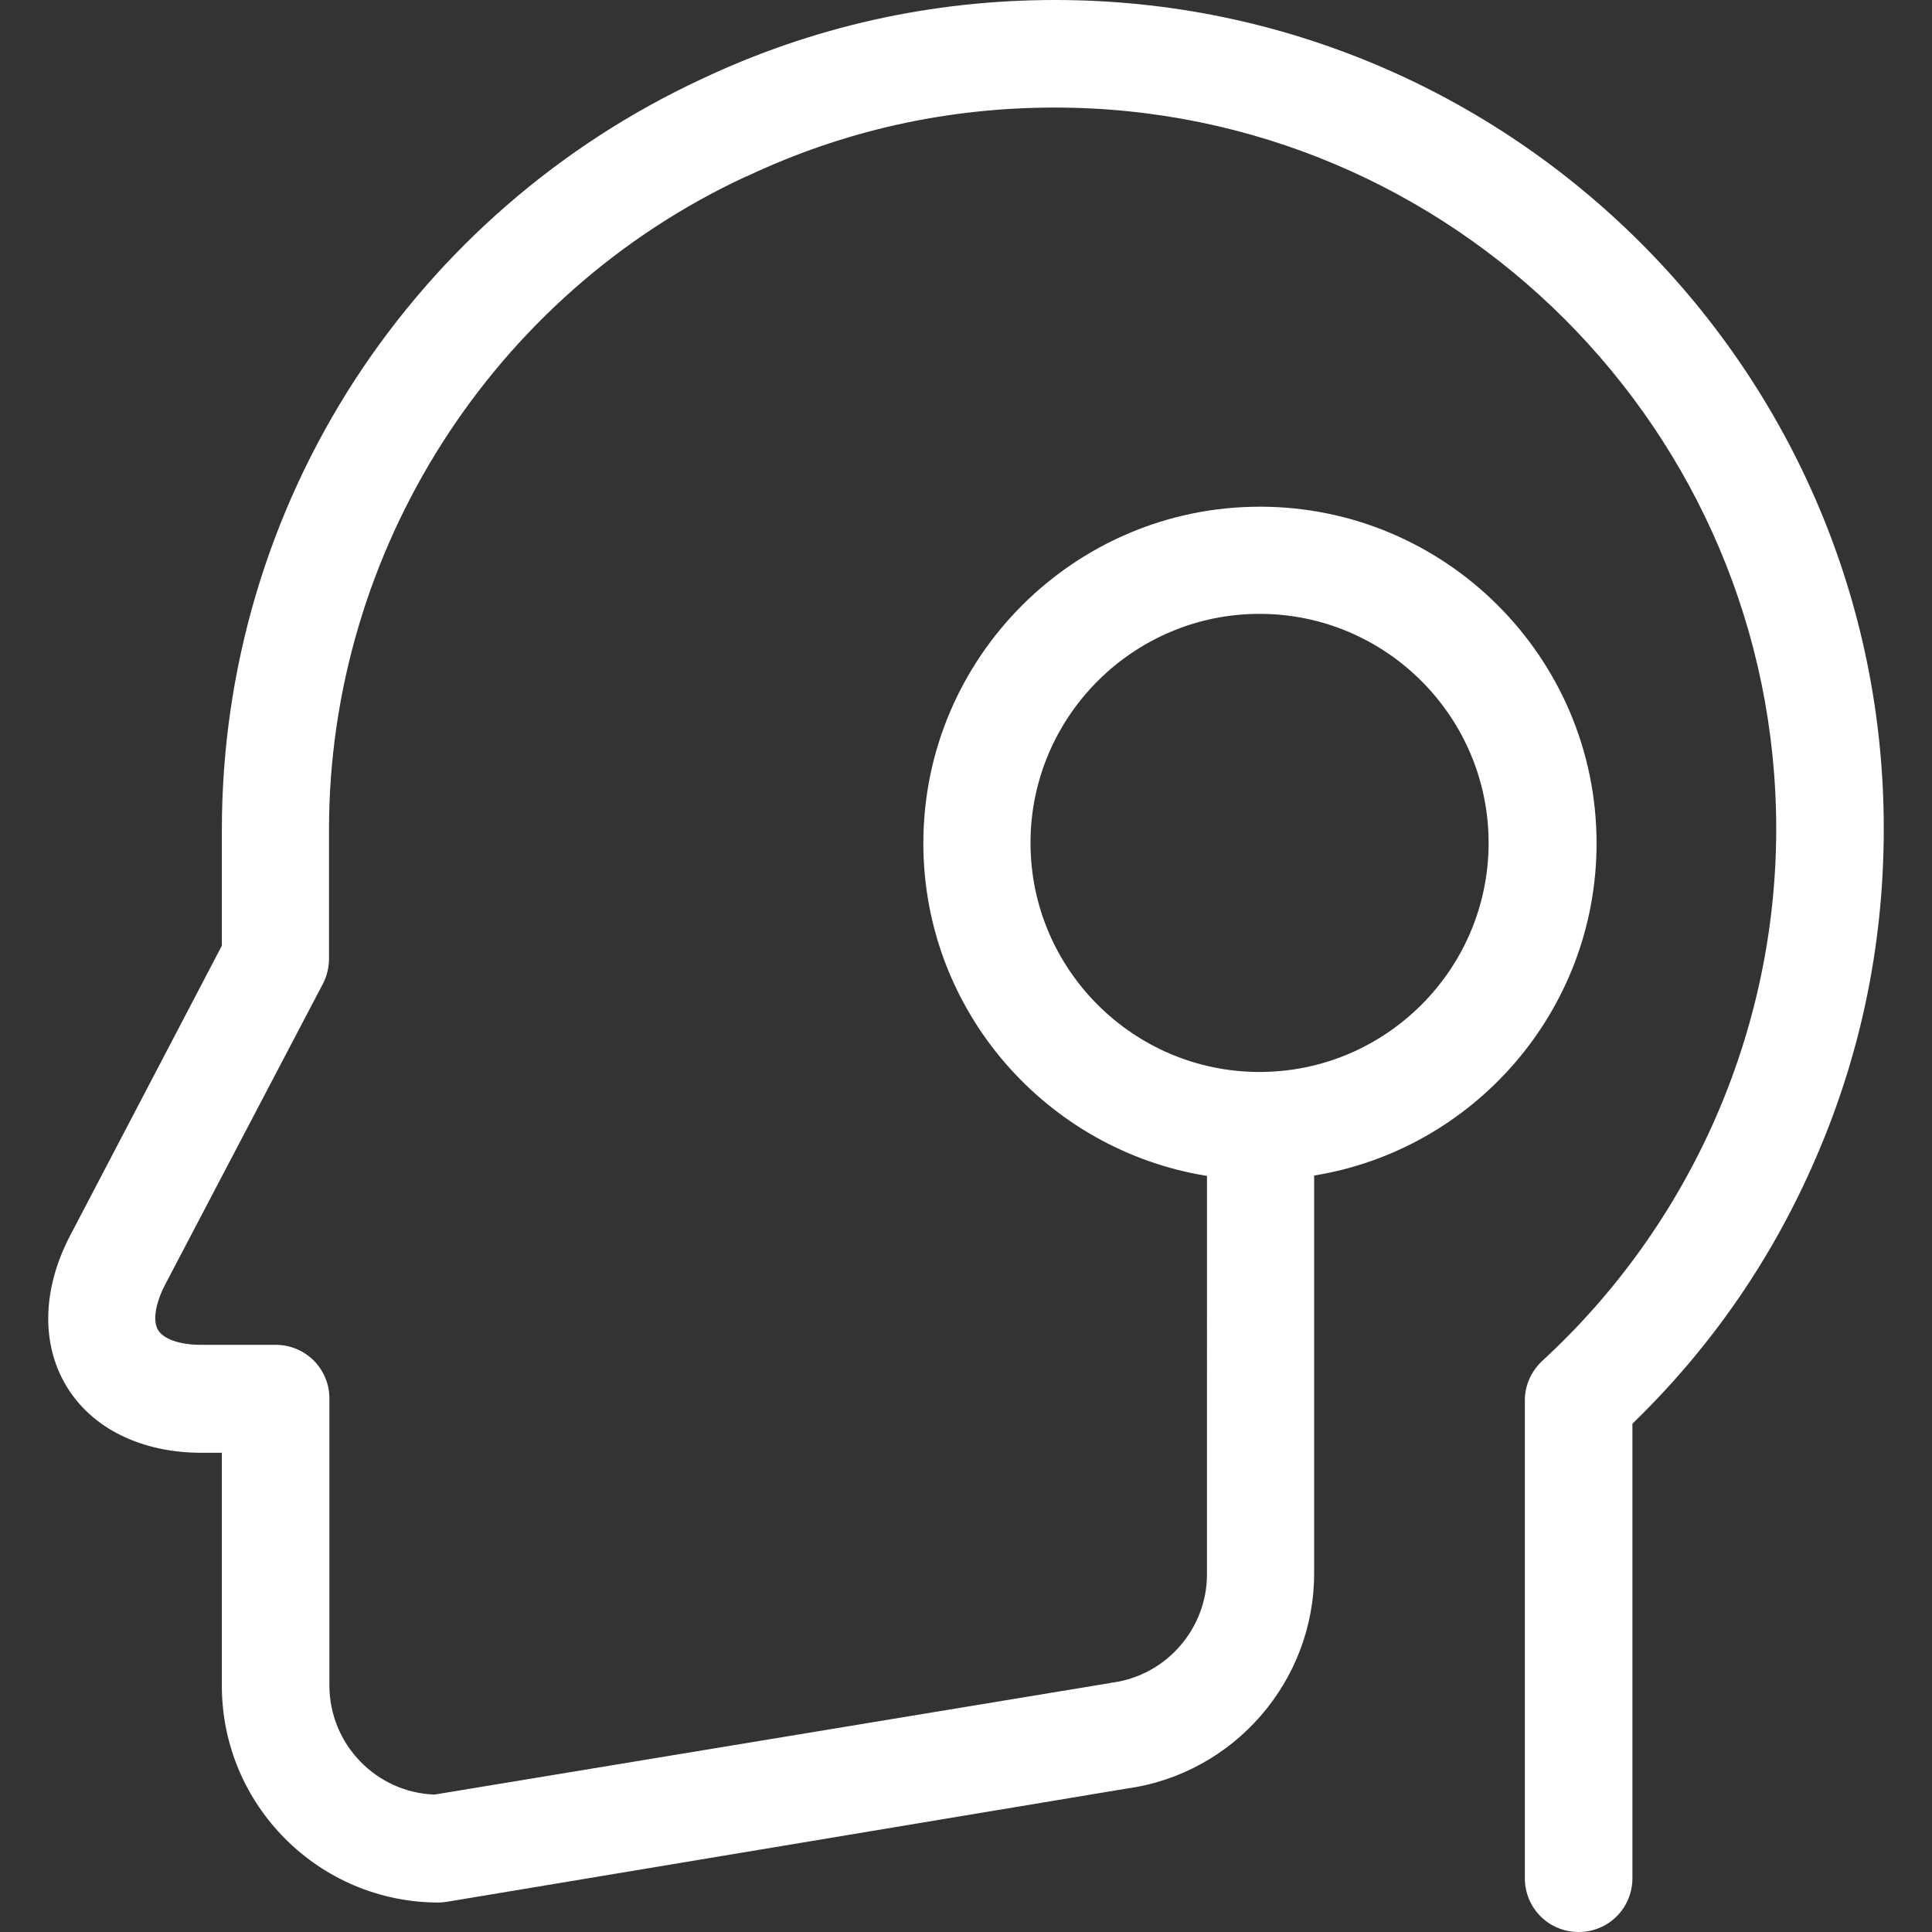 <svg version="1.1" id="Capa_1" xmlns="http://www.w3.org/2000/svg" xmlns:xlink="http://www.w3.org/1999/xlink" x="0px" y="0px"
	 viewBox="0 0 485 485" style="enable-background:new 0 0 485 485;" xml:space="preserve">
<rect x="0" y="0" width="485" height="485" fill="#333333" stroke="none"/>
<style type="text/css">
	.st0{fill:#FFFFFF;}
</style>
<g>
	<path class="st0" d="M264.892,0c-31.1,0-61,6.7-88.9,19.9c-35.4,16.5-65.4,42.5-86.8,75.3c-21.9,33.7-33.5,72.8-33.5,113.2v29l-38.1,72.8
		c-7,13.4-7.3,27.2-0.9,37.8c6.4,10.6,18.8,16.7,33.9,16.7h5.1v58.5c0,30,24.4,54.4,54.4,54.4c0.7,0,1.5-0.1,2.2-0.2l170.5-28.4
		c27-3.7,47.2-27,47.1-54.2v-99.7c40.1-6.5,70.9-41.4,70.9-83.4c0-46.6-37.9-84.5-84.5-84.5s-84.5,37.9-84.5,84.5
		c0,42.1,30.9,77,71.2,83.5V395c0.1,13.8-10.2,25.6-23.8,27.4c-0.2,0-0.3,0-0.5,0.1l-169.6,28c-14.6-0.5-26.4-12.6-26.4-27.4v-72
		c0-7.5-6-13.5-13.5-13.5h-18.7c-5.3,0-9.4-1.4-10.8-3.7c-1.4-2.3-0.7-6.6,1.7-11.3l39.7-75.7c1-1.9,1.5-4.1,1.5-6.3v-32.3
		c0-70.1,41.1-134.5,104.7-164h0.1c24.3-11.5,50.3-17.3,77.4-17.3c99.9,0,181.1,81.3,181.1,181.1c0,50.6-21.4,99.2-58.7,133.5
		c-2.8,2.6-4.4,6.2-4.4,9.9v62.2v57.8c0,7.5,6,13.5,13.5,13.5s13.5-6,13.5-13.5v-57.8v-56.3c19-18.4,34.1-39.9,44.9-64.1
		c12.1-26.9,18.2-55.5,18.2-85.2C472.992,93.4,379.592,0,264.892,0z M258.693,211.6c0-31.7,25.8-57.5,57.5-57.5s57.5,25.8,57.5,57.5
		s-25.8,57.5-57.5,57.5S258.693,243.3,258.693,211.6z"/>
</g>
</svg>
